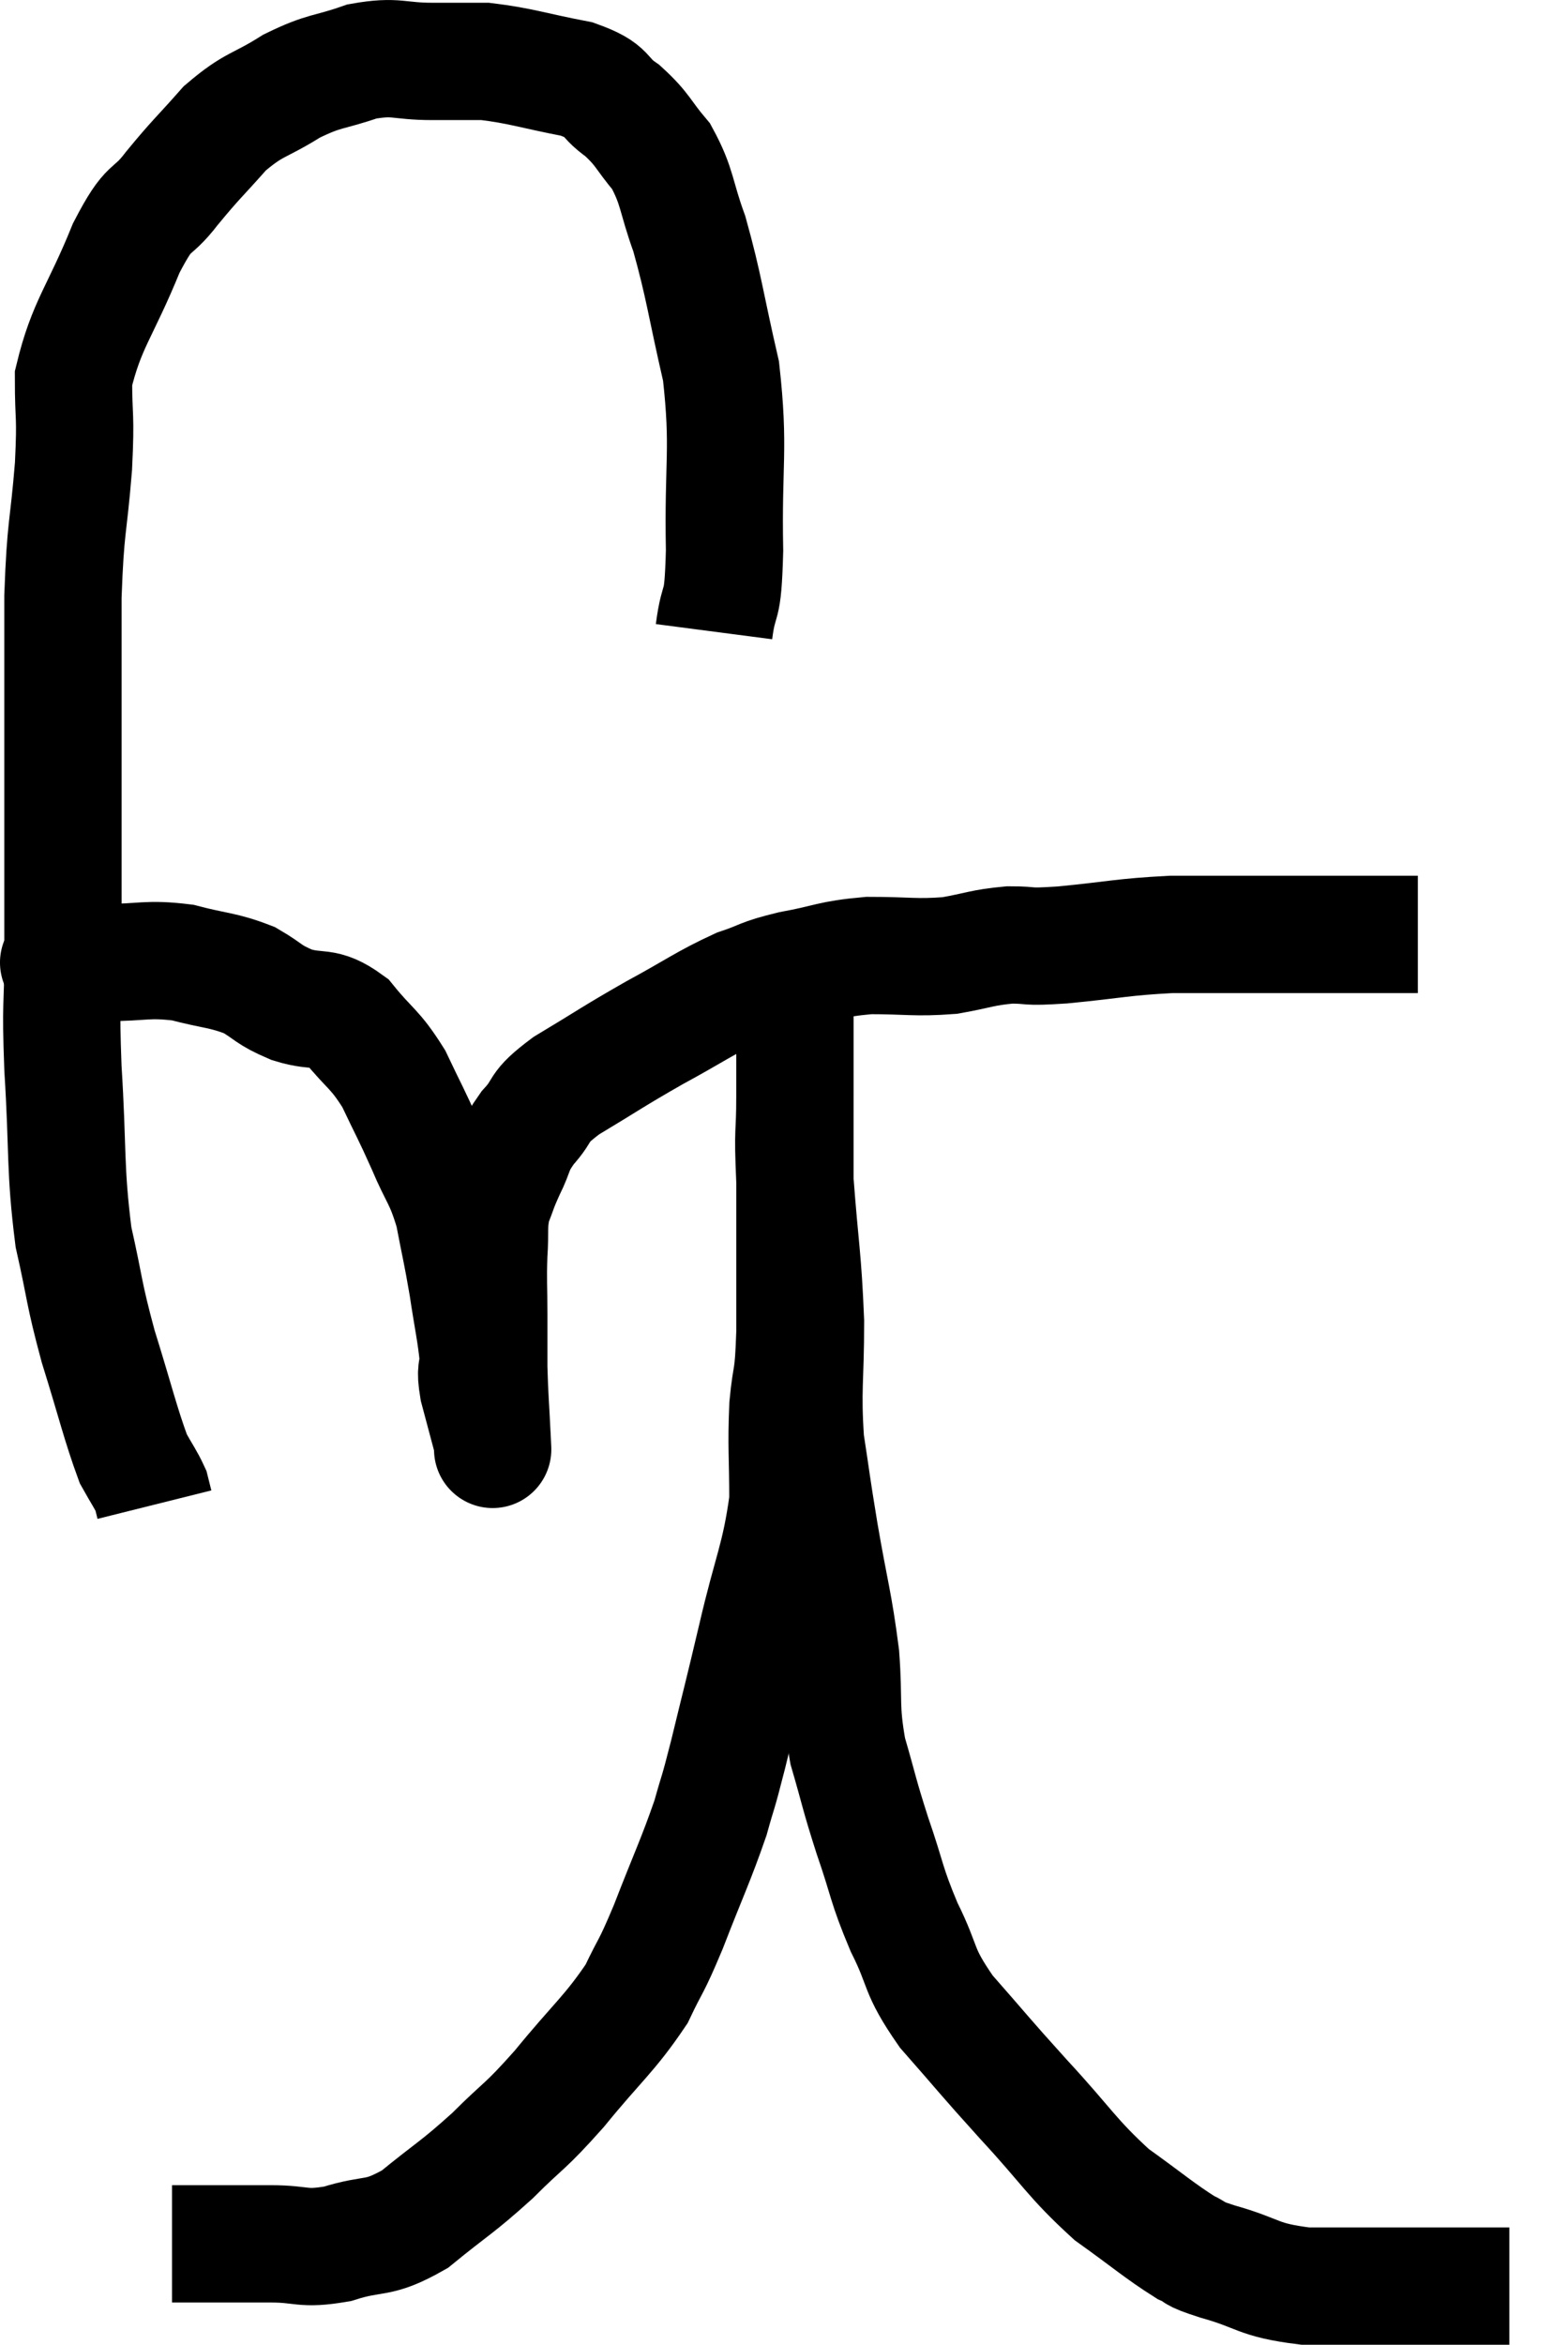 <svg xmlns="http://www.w3.org/2000/svg" viewBox="6.547 4.773 26.733 39.967" width="26.733" height="39.967"><path d="M 18.72 15.54 C 18.81 14.85, 18.87 15.27, 18.9 14.16 C 18.87 12.63, 18.99 12.45, 18.84 11.1 C 18.57 9.93, 18.555 9.675, 18.3 8.76 C 18.06 8.1, 18.105 7.965, 17.82 7.44 C 17.49 7.05, 17.52 6.99, 17.16 6.66 C 16.77 6.39, 16.965 6.33, 16.38 6.12 C 15.6 5.97, 15.435 5.895, 14.82 5.82 C 14.37 5.82, 14.445 5.82, 13.92 5.82 C 13.32 5.82, 13.32 5.715, 12.72 5.82 C 12.12 6.03, 12.105 5.955, 11.52 6.24 C 10.95 6.6, 10.89 6.525, 10.38 6.96 C 9.93 7.47, 9.9 7.47, 9.48 7.98 C 9.09 8.49, 9.12 8.19, 8.7 9 C 8.25 10.11, 8.025 10.29, 7.8 11.22 C 7.8 11.97, 7.845 11.79, 7.8 12.72 C 7.71 13.83, 7.665 13.695, 7.62 14.94 C 7.62 16.32, 7.62 16.17, 7.62 17.7 C 7.62 19.38, 7.62 19.74, 7.62 21.06 C 7.62 22.02, 7.575 21.78, 7.62 22.98 C 7.71 24.42, 7.65 24.675, 7.8 25.86 C 8.01 26.79, 7.965 26.775, 8.22 27.72 C 8.52 28.68, 8.595 29.025, 8.82 29.64 C 8.97 29.91, 9.03 29.985, 9.12 30.18 C 9.15 30.3, 9.165 30.36, 9.18 30.42 L 9.18 30.42" fill="none" stroke="black" stroke-width="2"></path><path d="M 7.56 21.18 C 7.56 21.18, 7.53 21.18, 7.56 21.18 C 7.62 21.18, 7.59 21.18, 7.68 21.18 C 7.8 21.18, 7.755 21.18, 7.92 21.18 C 8.13 21.18, 7.905 21.18, 8.34 21.18 C 9 21.18, 9.045 21.105, 9.66 21.18 C 10.23 21.33, 10.335 21.3, 10.8 21.48 C 11.16 21.69, 11.1 21.72, 11.52 21.9 C 12 22.05, 12.045 21.885, 12.48 22.2 C 12.87 22.68, 12.93 22.635, 13.26 23.16 C 13.53 23.73, 13.545 23.73, 13.8 24.3 C 14.04 24.87, 14.1 24.84, 14.28 25.44 C 14.4 26.07, 14.415 26.085, 14.52 26.7 C 14.61 27.3, 14.655 27.465, 14.7 27.9 C 14.7 28.17, 14.64 28.08, 14.7 28.44 C 14.82 28.89, 14.88 29.115, 14.94 29.34 C 14.94 29.34, 14.94 29.34, 14.94 29.34 C 14.94 29.34, 14.94 29.34, 14.94 29.34 C 14.94 29.34, 14.955 29.655, 14.94 29.34 C 14.91 28.71, 14.895 28.62, 14.88 28.08 C 14.88 27.63, 14.88 27.66, 14.88 27.18 C 14.88 26.67, 14.865 26.625, 14.88 26.16 C 14.91 25.74, 14.865 25.68, 14.94 25.32 C 15.06 25.02, 15.03 25.05, 15.18 24.72 C 15.36 24.36, 15.285 24.36, 15.54 24 C 15.87 23.64, 15.66 23.685, 16.2 23.28 C 16.95 22.83, 16.965 22.8, 17.7 22.38 C 18.42 21.99, 18.555 21.87, 19.14 21.6 C 19.59 21.45, 19.485 21.435, 20.04 21.3 C 20.7 21.18, 20.685 21.12, 21.36 21.06 C 22.05 21.06, 22.14 21.105, 22.74 21.06 C 23.25 20.97, 23.28 20.925, 23.76 20.88 C 24.21 20.88, 23.97 20.925, 24.66 20.88 C 25.59 20.79, 25.665 20.745, 26.52 20.7 C 27.3 20.7, 27.24 20.7, 28.08 20.7 C 28.98 20.7, 29.265 20.7, 29.88 20.7 C 30.21 20.7, 30.33 20.7, 30.54 20.7 C 30.63 20.7, 30.675 20.7, 30.72 20.7 L 30.72 20.7" fill="none" stroke="black" stroke-width="2"></path><path d="M 9.48 43.02 C 9.72 43.02, 9.54 43.02, 9.96 43.02 C 10.56 43.02, 10.575 43.02, 11.16 43.02 C 11.73 43.02, 11.685 43.125, 12.3 43.02 C 12.96 42.81, 12.96 42.975, 13.62 42.6 C 14.28 42.06, 14.325 42.075, 14.94 41.52 C 15.51 40.95, 15.465 41.07, 16.08 40.38 C 16.74 39.57, 16.935 39.45, 17.4 38.76 C 17.67 38.19, 17.625 38.37, 17.94 37.62 C 18.3 36.69, 18.405 36.495, 18.66 35.76 C 18.81 35.22, 18.765 35.445, 18.96 34.68 C 19.2 33.69, 19.185 33.78, 19.44 32.7 C 19.71 31.53, 19.845 31.35, 19.98 30.36 C 19.98 29.55, 19.95 29.46, 19.98 28.74 C 20.04 28.11, 20.07 28.365, 20.1 27.48 C 20.1 26.34, 20.1 26.235, 20.1 25.2 C 20.1 24.27, 20.1 24.045, 20.1 23.34 C 20.1 22.86, 20.1 22.755, 20.1 22.38 C 20.1 22.11, 20.1 21.975, 20.1 21.84 C 20.1 21.84, 20.1 21.9, 20.1 21.84 C 20.1 21.72, 20.1 21.66, 20.1 21.6 C 20.1 21.6, 20.1 21.6, 20.1 21.6 C 20.1 21.6, 20.1 21.6, 20.1 21.6 L 20.1 21.6" fill="none" stroke="black" stroke-width="2"></path><path d="M 20.1 22.08 C 20.1 22.77, 20.1 22.755, 20.1 23.46 C 20.1 24.18, 20.055 23.94, 20.1 24.9 C 20.19 26.1, 20.235 26.19, 20.28 27.3 C 20.28 28.32, 20.22 28.44, 20.28 29.34 C 20.4 30.12, 20.37 29.985, 20.52 30.9 C 20.7 31.95, 20.76 32.07, 20.88 33 C 20.94 33.81, 20.865 33.855, 21 34.62 C 21.21 35.34, 21.18 35.31, 21.42 36.06 C 21.69 36.84, 21.645 36.87, 21.96 37.62 C 22.32 38.34, 22.17 38.325, 22.68 39.06 C 23.34 39.81, 23.295 39.78, 24 40.56 C 24.75 41.37, 24.81 41.55, 25.5 42.18 C 26.13 42.63, 26.31 42.795, 26.76 43.08 C 27.03 43.2, 26.79 43.155, 27.3 43.32 C 28.05 43.53, 27.96 43.635, 28.8 43.74 C 29.73 43.74, 29.91 43.74, 30.66 43.74 C 31.23 43.74, 31.395 43.74, 31.8 43.74 C 32.04 43.74, 32.16 43.74, 32.28 43.74 L 32.28 43.74" fill="none" stroke="black" stroke-width="2"></path></svg>